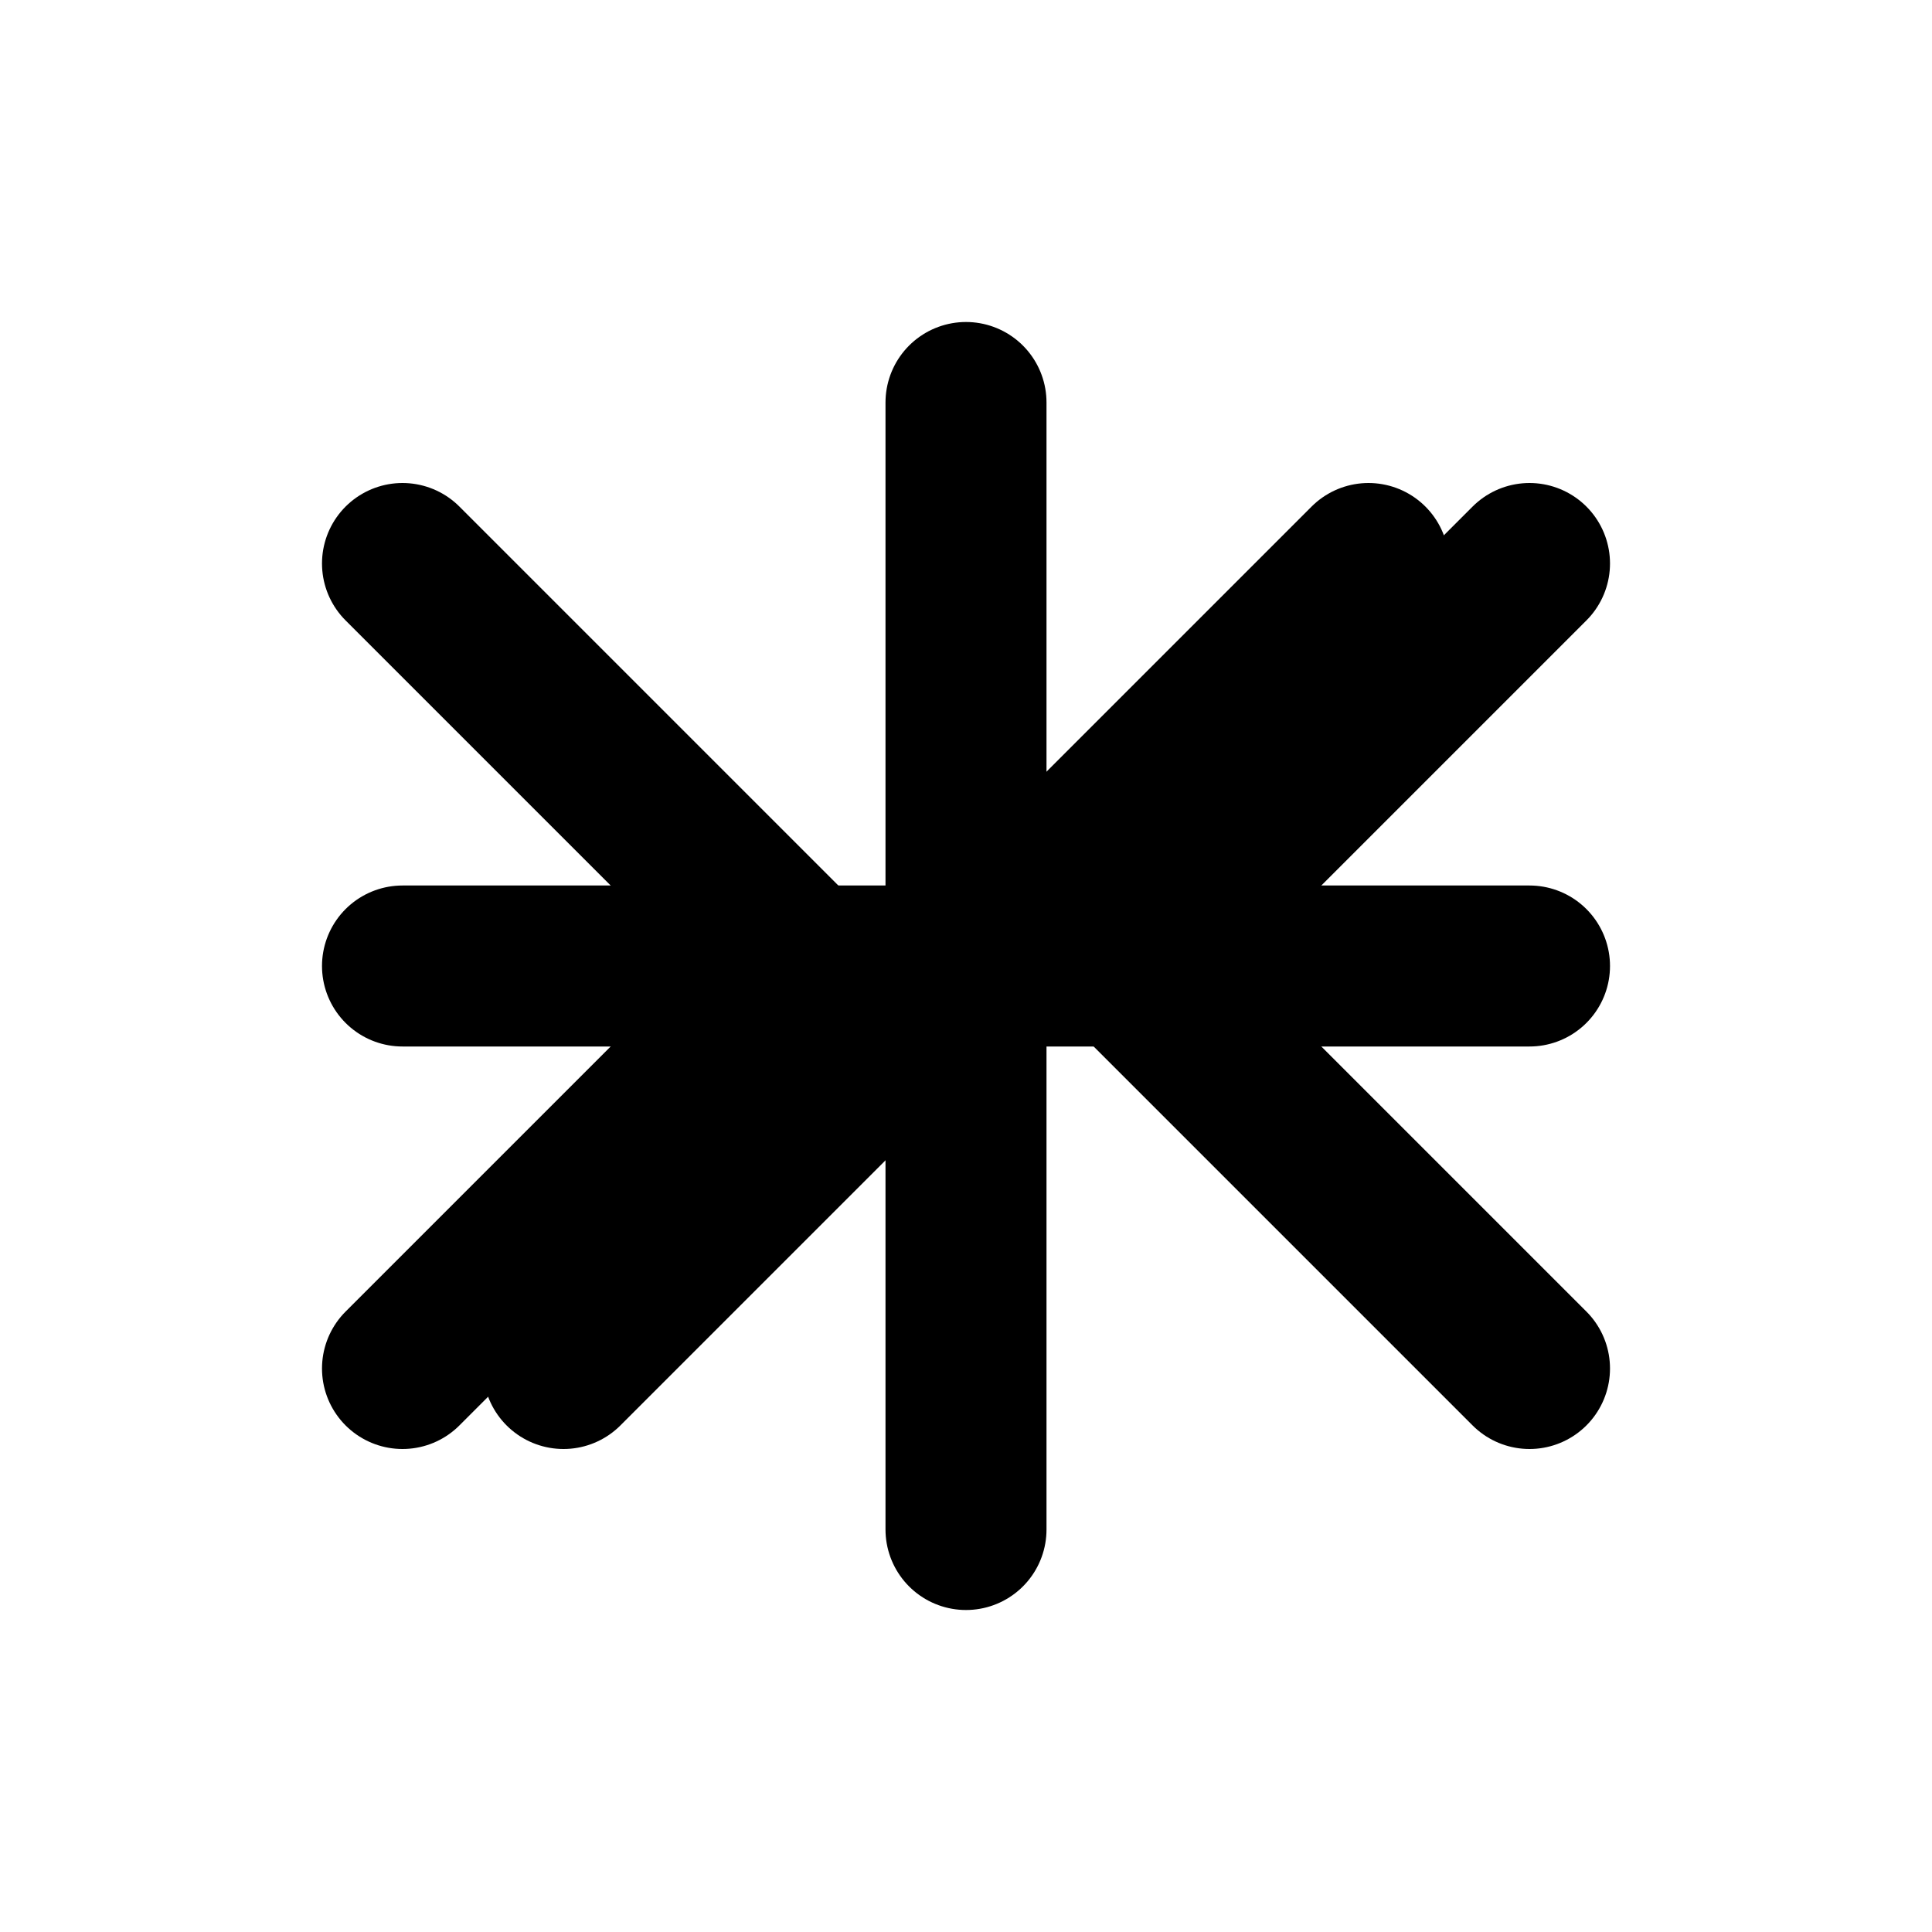 <svg xmlns="http://www.w3.org/2000/svg" viewBox="0 0 24 24" fill="none" stroke="currentColor" stroke-width="2" stroke-linecap="round" stroke-linejoin="round">
  <line x1="5" y1="12" x2="19" y2="12"></line>
  <line x1="12" y1="5" x2="12" y2="19"></line>
  <line x1="17" y1="7" x2="7" y2="17"></line>
  <path d="M19 7L14 12L19 17"></path>
  <path d="M5 7L10 12L5 17"></path>
</svg>